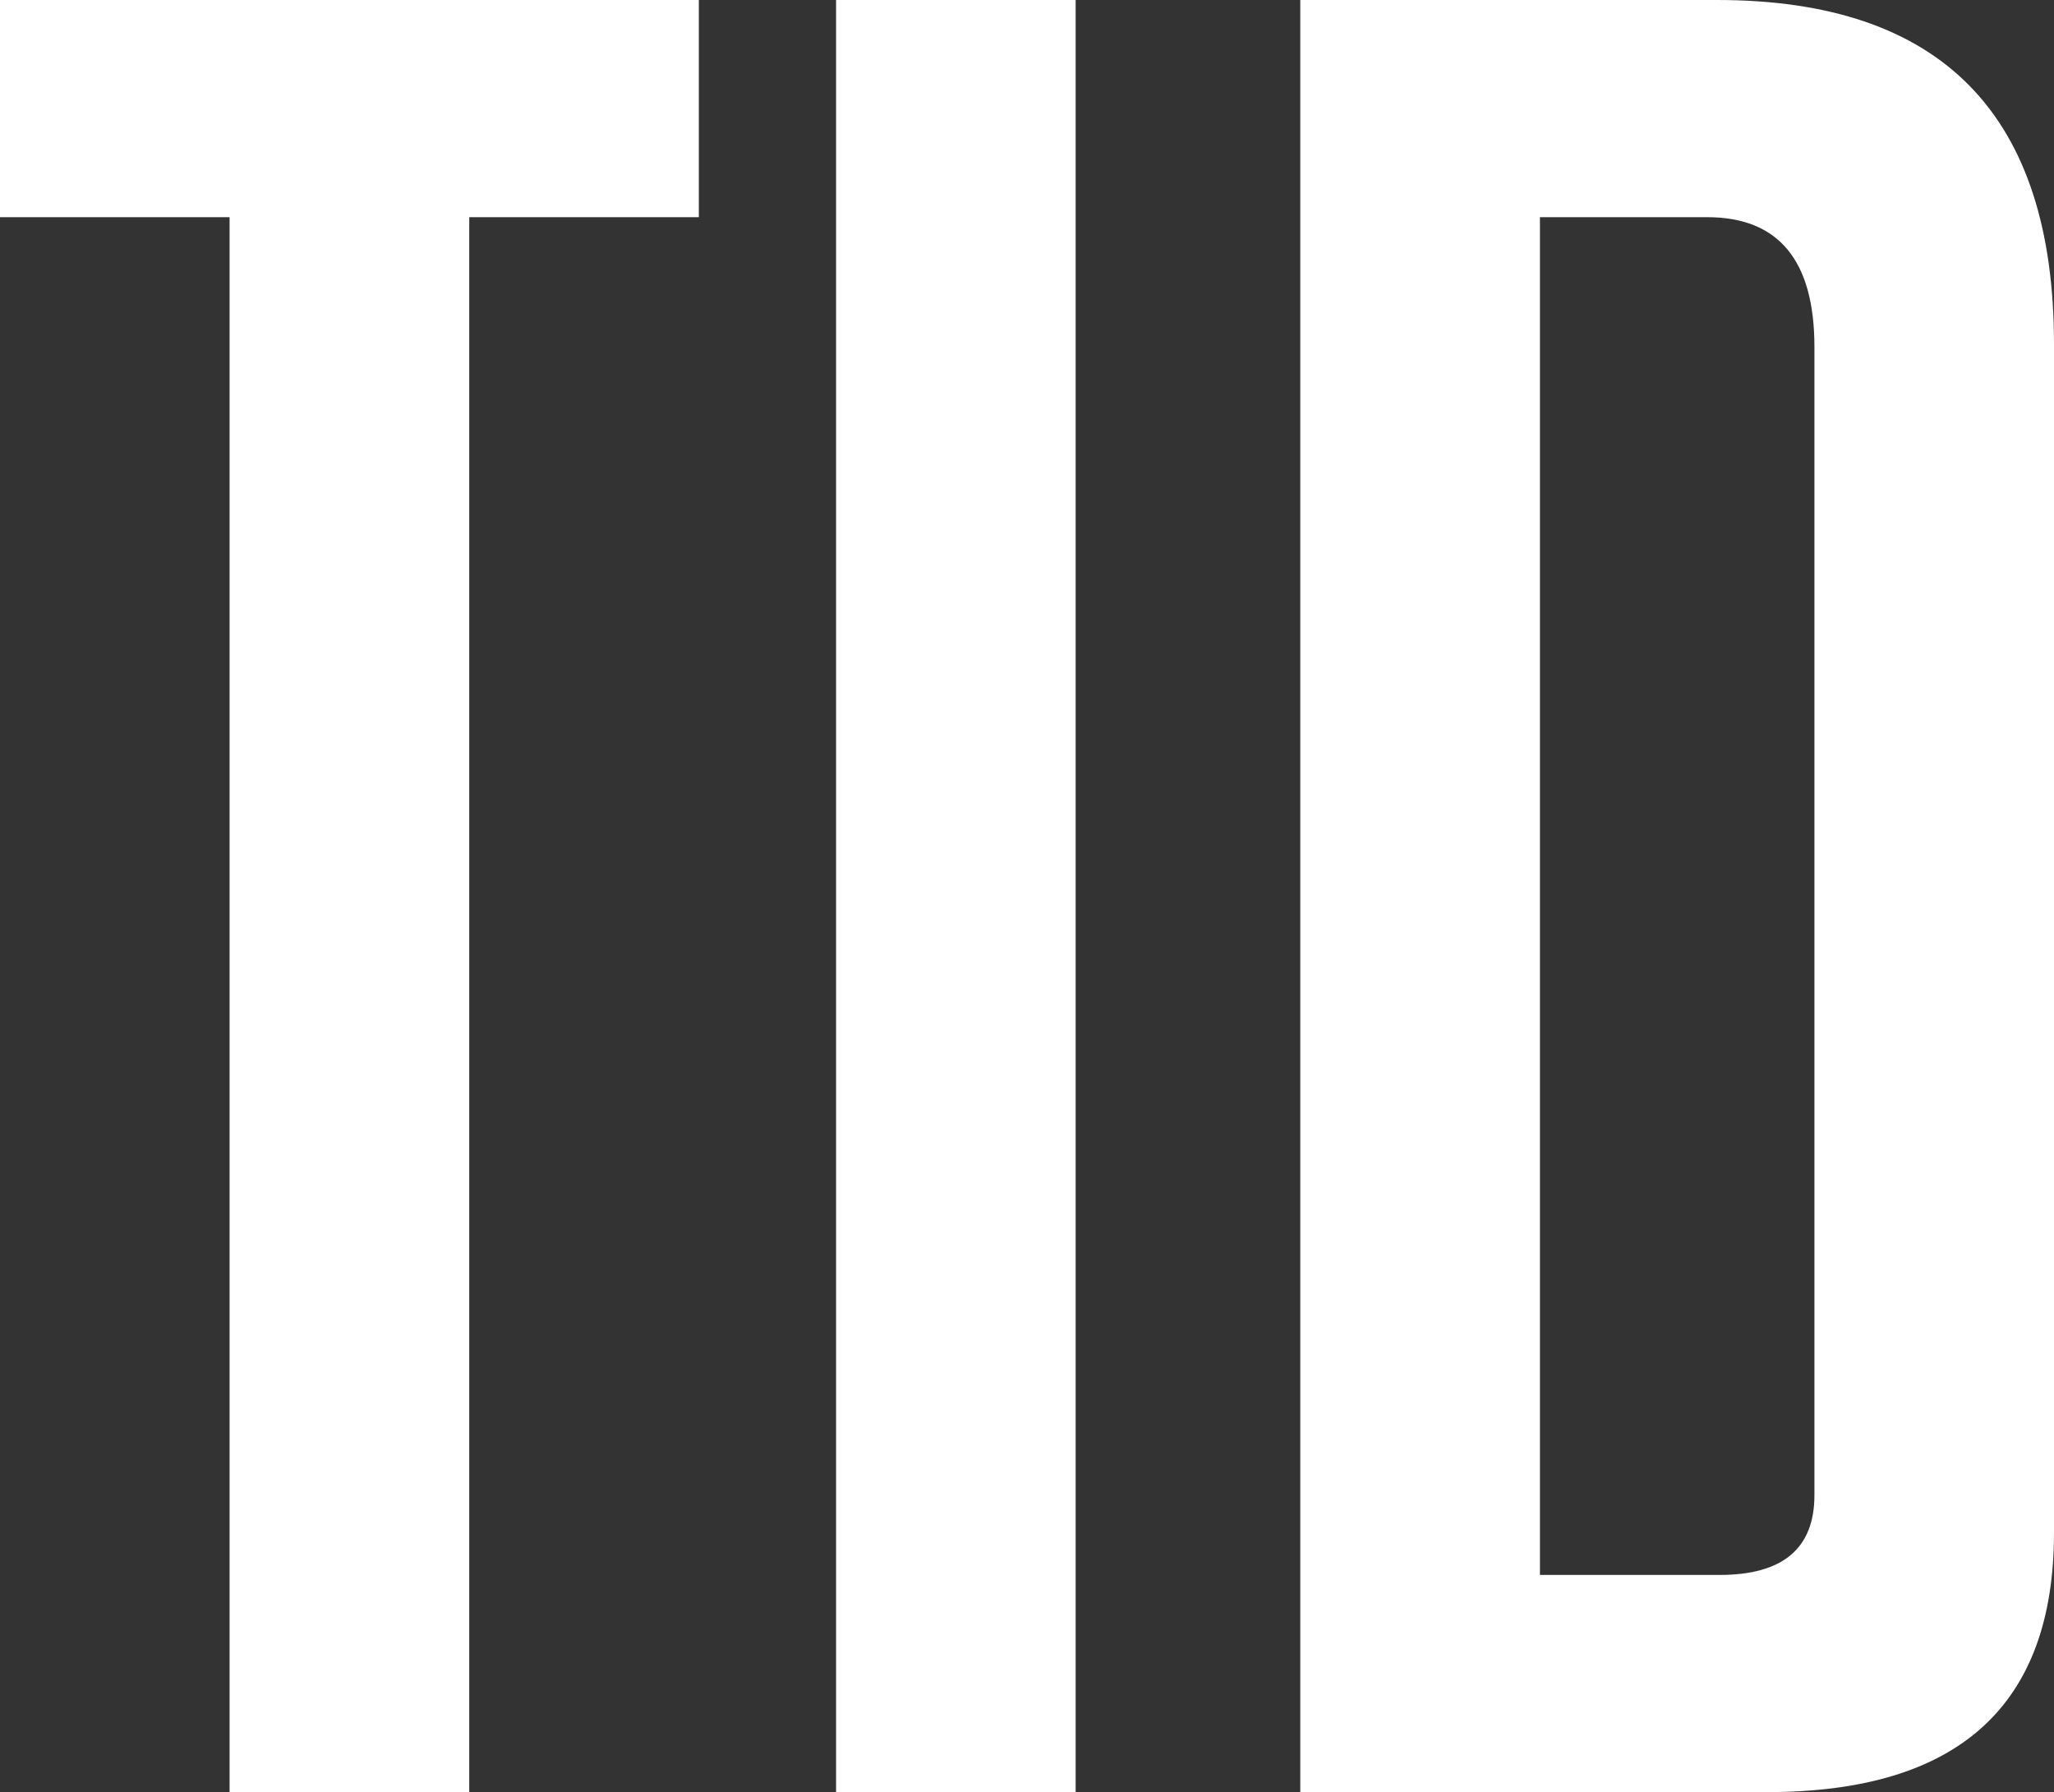 <?xml version="1.0" encoding="utf-8"?>
<!-- Generator: Adobe Illustrator 16.0.0, SVG Export Plug-In . SVG Version: 6.00 Build 0)  -->
<!DOCTYPE svg PUBLIC "-//W3C//DTD SVG 1.1//EN" "http://www.w3.org/Graphics/SVG/1.1/DTD/svg11.dtd">
<svg version="1.1" id="Capa_1" xmlns="http://www.w3.org/2000/svg" xmlns:xlink="http://www.w3.org/1999/xlink" x="0px" y="0px"
	 width="22px" height="19.194px" viewBox="0 0 22 19.194" enable-background="new 0 0 22 19.194" xml:space="preserve">
<rect x="0" y="0" width="22" height="19.194" fill="#333333" stroke="none"/>
<g>
	<path fill="#FFFFFF" d="M5.026,2.326v16.868H2.459V2.326H0V0h7.485v2.326H5.026z"/>
	<path fill="#FFFFFF" d="M8.955,19.194V0h2.566v19.194H8.955z"/>
	<path fill="#FFFFFF" d="M13.927,19.194V0h4.465C20.798,0,22,1.229,22,3.688v12.726c0,1.854-1.024,2.78-3.074,2.78H13.927z
		 M16.493,16.868h1.926c0.677,0,1.015-0.284,1.015-0.854V3.716c0-0.927-0.384-1.39-1.149-1.39h-1.791V16.868z"/>
</g>
</svg>
